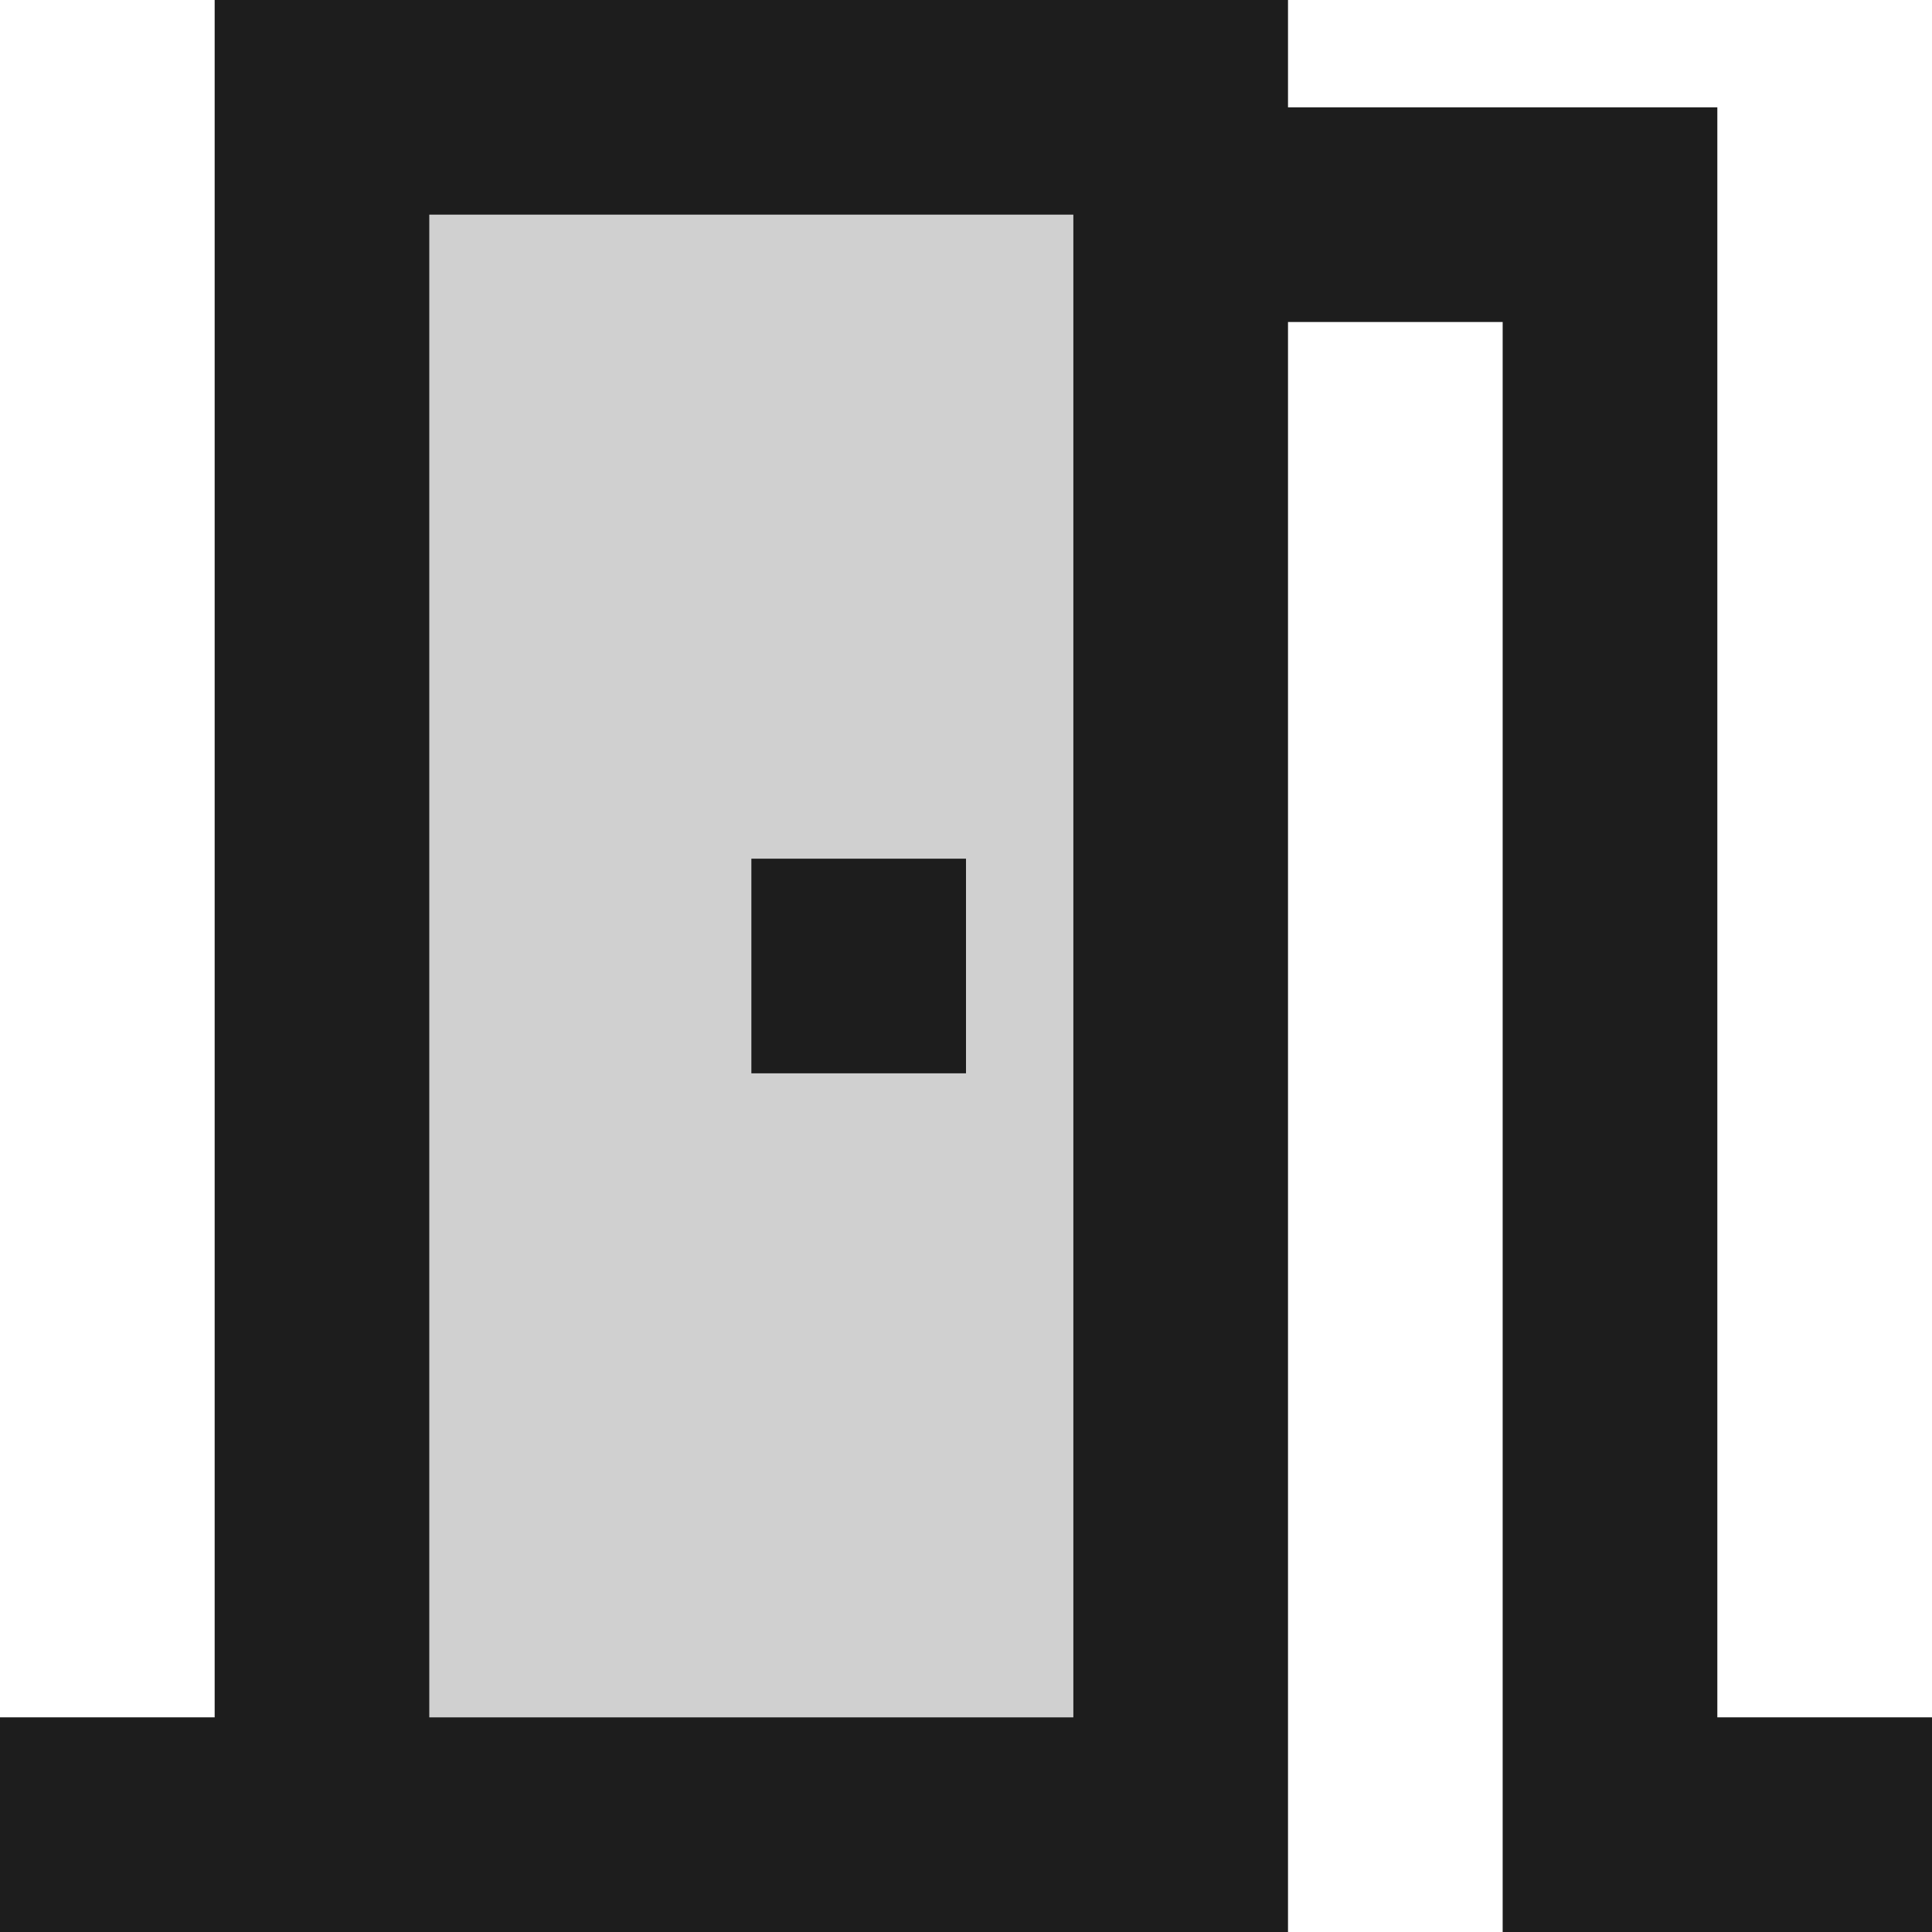 <?xml version="1.0" encoding="UTF-8"?>
<svg width="18px" height="18px" viewBox="0 0 18 18" version="1.1" xmlns="http://www.w3.org/2000/svg" xmlns:xlink="http://www.w3.org/1999/xlink">
    <!-- Generator: Sketch 52.5 (67469) - http://www.bohemiancoding.com/sketch -->
    <title>meeting_room</title>
    <desc>Created with Sketch.</desc>
    <g id="Icons" stroke="none" stroke-width="1" fill="none" fill-rule="evenodd">
        <g id="Two-Tone" transform="translate(-375, -3923)">
            <g id="Places" transform="translate(100, 3866)">
                <g id="Two-Tone-/-Places-/-meeting_room" transform="translate(272, 54)">
                    <g>
                        <polygon id="Path" points="0 0 24 0 24 24 0 24"></polygon>
                        <path d="M7,19 L13,19 L13,5 L7,5 L7,19 Z M10,11 L12,11 L12,13 L10,13 L10,11 Z" id="🔹-Secondary-Color" fill="#D0D0D0"></path>
                        <path d="M19,19 L19,4 L15,4 L15,3 L5,3 L5,19 L3,19 L3,21 L15,21 L15,6 L17,6 L17,21 L21,21 L21,19 L19,19 Z M13,19 L7,19 L7,5 L13,5 L13,19 Z M10,11 L12,11 L12,13 L10,13 L10,11 Z" id="🔹-Primary-Color" fill="#1D1D1D"></path>
                    </g>
                </g>
            </g>
        </g>
    </g>
</svg>